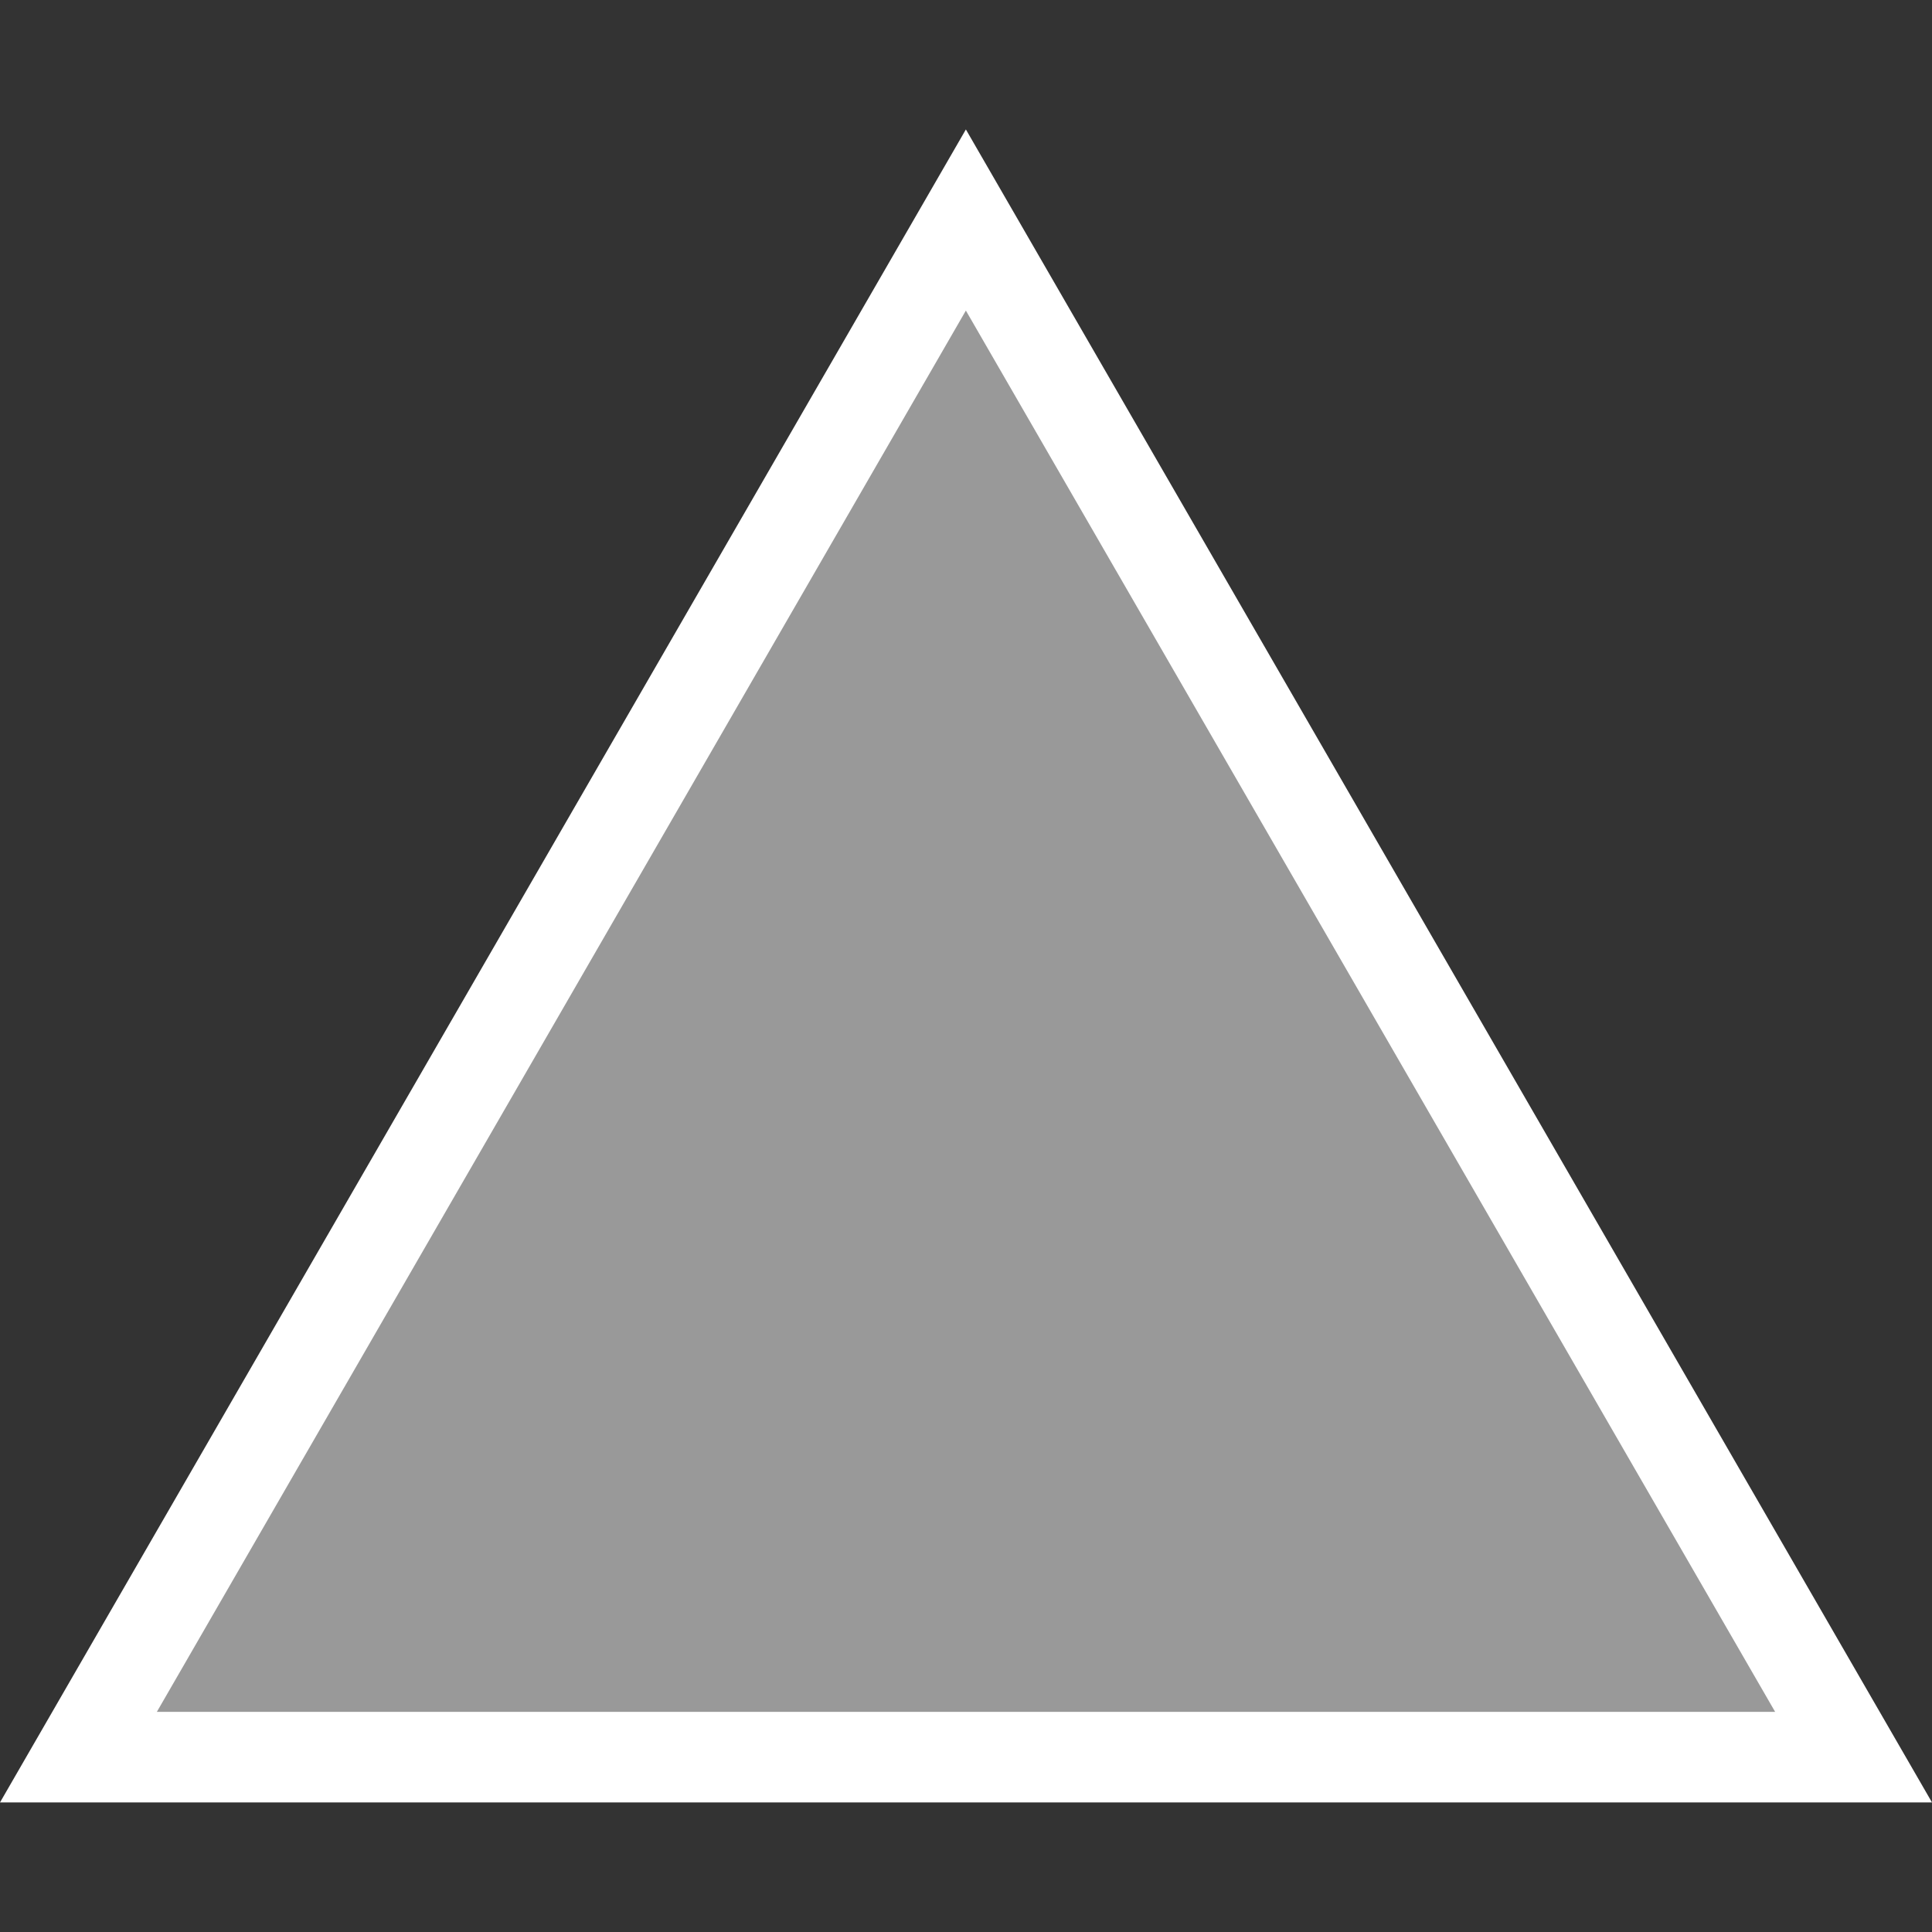 <?xml version="1.0" encoding="utf-8"?>
<svg version="1.1"
	 xmlns="http://www.w3.org/2000/svg" xmlns:xlink="http://www.w3.org/1999/xlink"
	 x="0px" y="0px" width="16px" height="16px" viewBox="0 -1.072 16 16" enable-background="new 0 -1.072 16 16"
	 xml:space="preserve">
<rect x="0" y="-1.072" width="16" height="16" fill="#333333" stroke="none"/>
<defs>
</defs>
<g>
	<polygon fill="#999999" points="0.649,13.48 7.999,0.75 15.351,13.48 	"/>
	<path fill="#FFFFFF" d="M7.999,1.5l6.702,11.605H1.299L7.999,1.5 M7.999,0L0,13.855h16L7.999,0L7.999,0z"/>
</g>
</svg>
